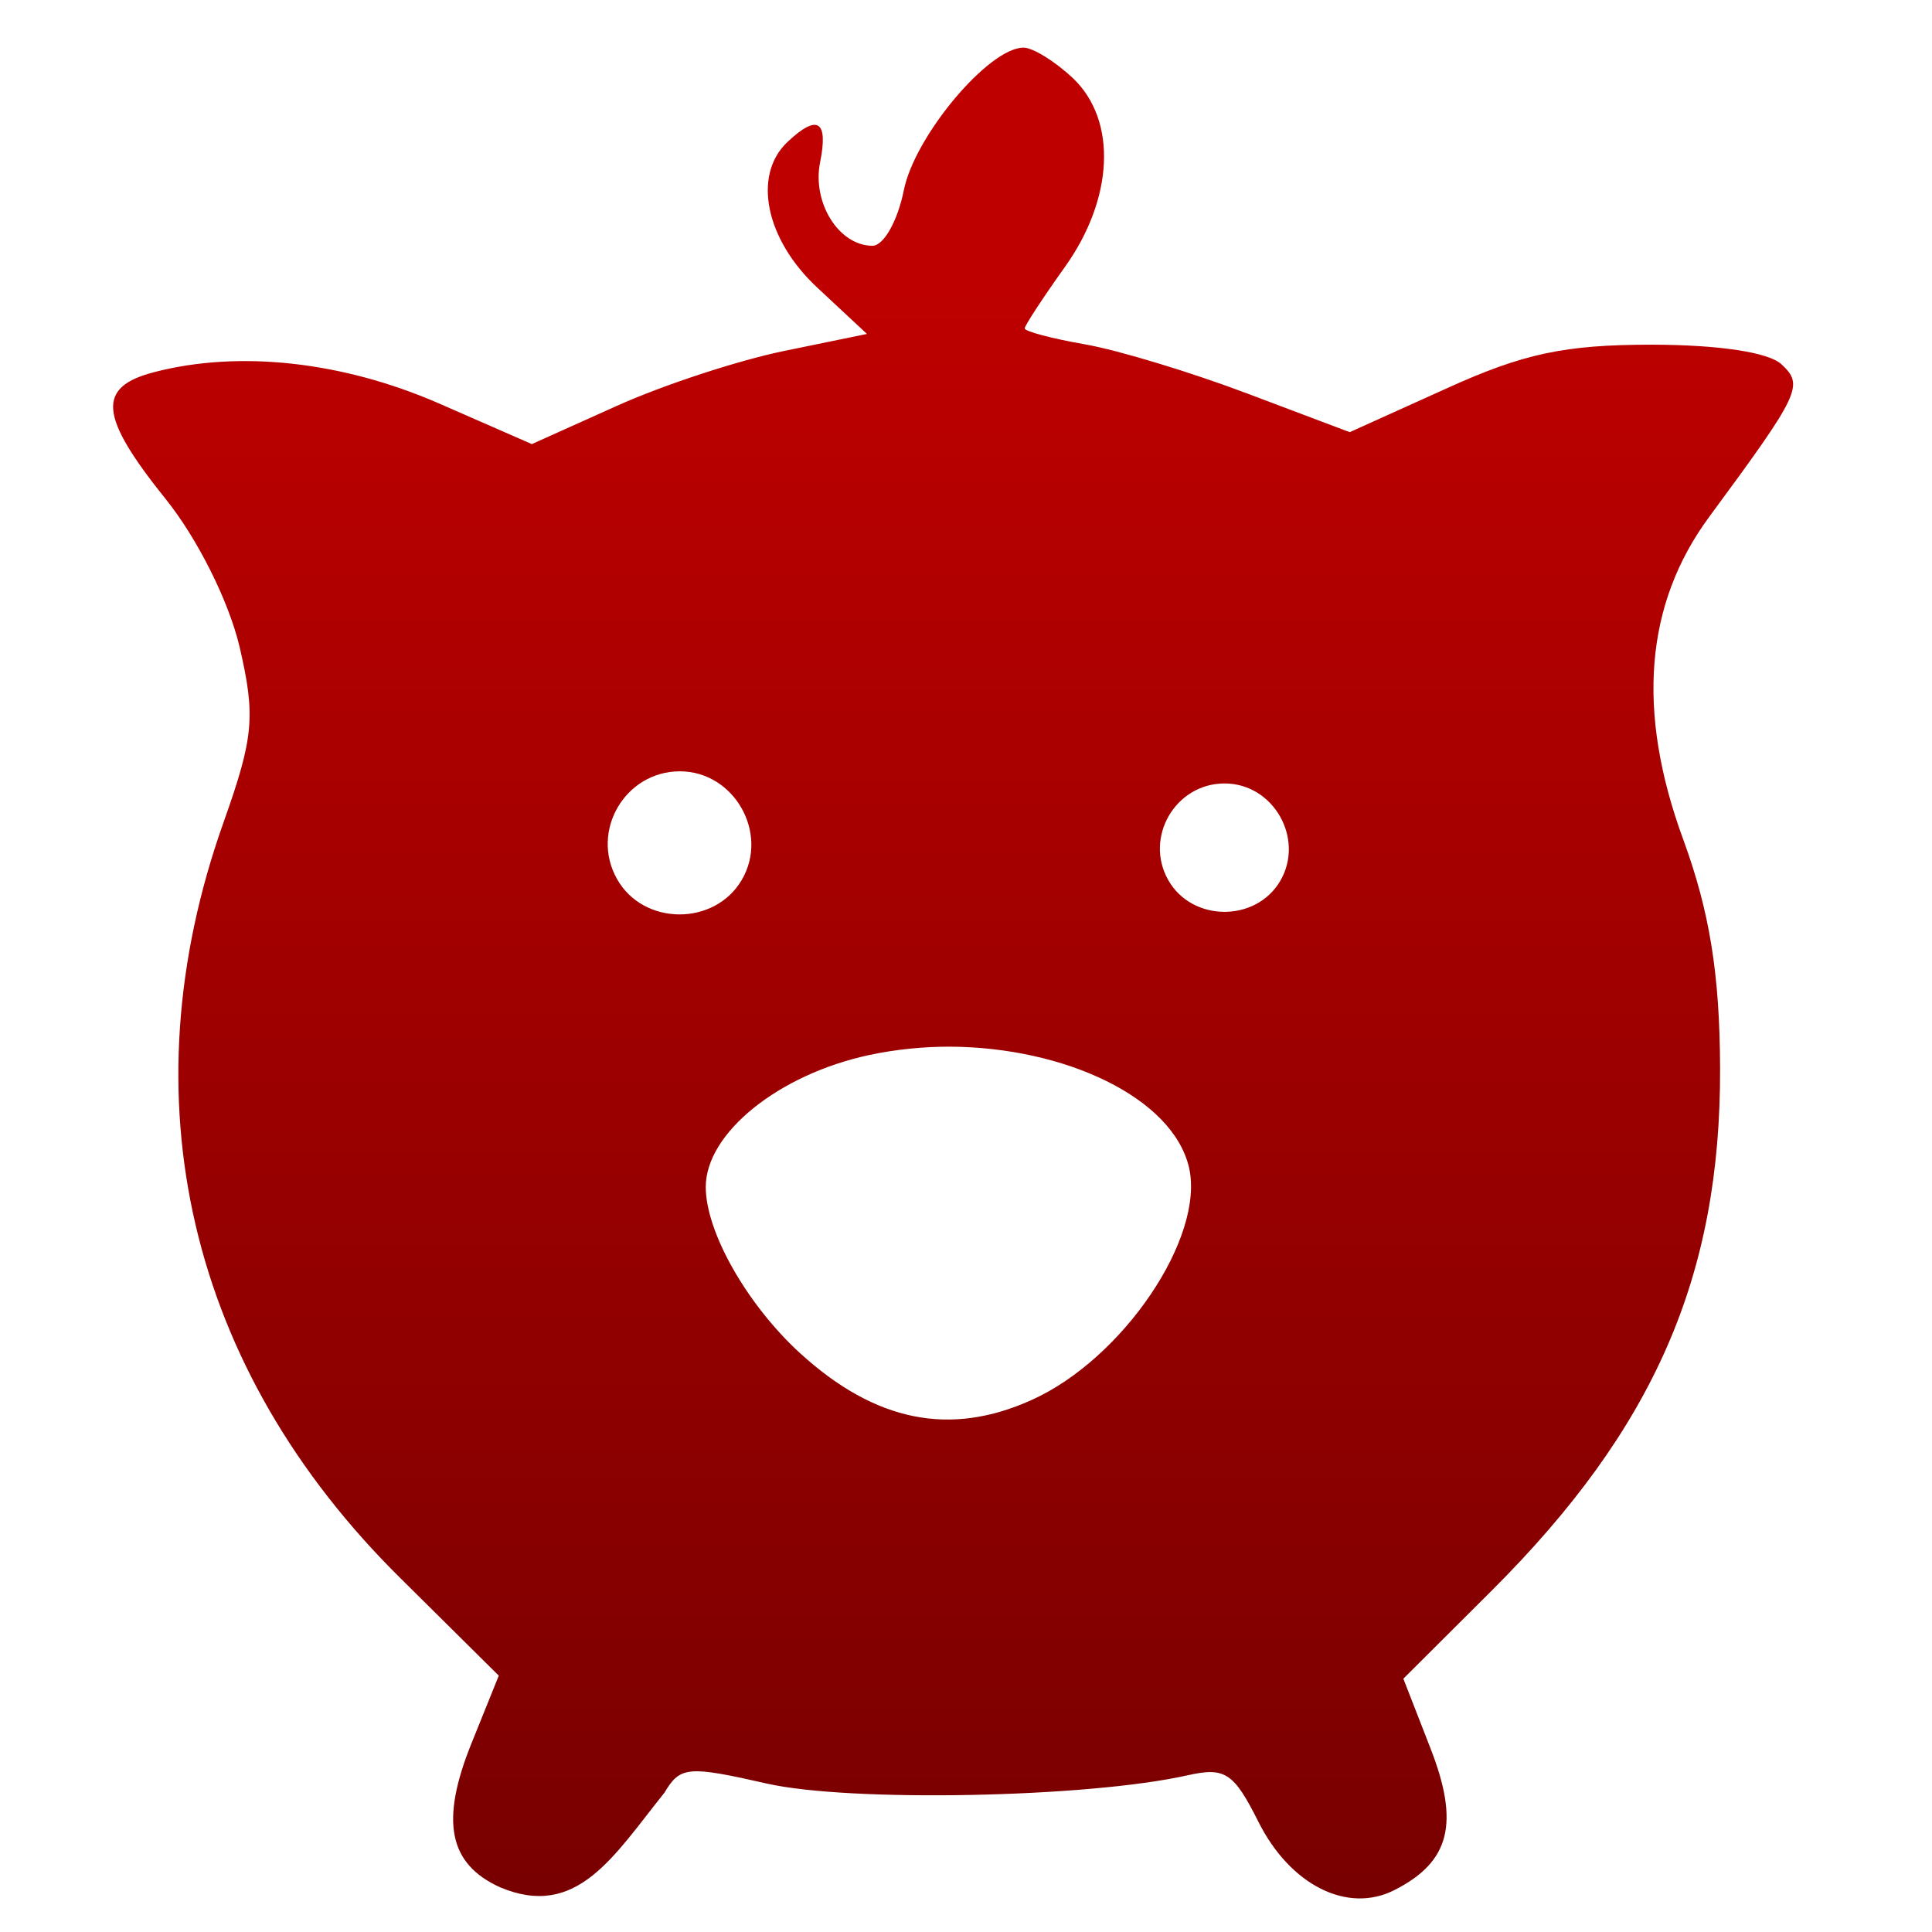 <svg xmlns="http://www.w3.org/2000/svg" xmlns:xlink="http://www.w3.org/1999/xlink" width="64" height="64" viewBox="0 0 64 64" version="1.1"><defs><linearGradient id="linear0" gradientUnits="userSpaceOnUse" x1="0" y1="0" x2="0" y2="1" gradientTransform="matrix(64.347,0,0,61.359,0.739,8.954)"><stop offset="0" style="stop-color:#bf0000;stop-opacity:1;"/><stop offset="1" style="stop-color:#6e0000;stop-opacity:1;"/></linearGradient></defs><g id="surface1"><path style=" stroke:none;fill-rule:nonzero;fill:url(#linear0);" d="M 33.906 1.578 C 32.754 1.578 30.297 4.508 29.941 6.301 C 29.738 7.309 29.277 8.141 28.902 8.141 C 27.789 8.141 26.895 6.715 27.168 5.371 C 27.445 3.988 27.078 3.766 26.082 4.707 C 24.918 5.812 25.363 7.945 27.086 9.539 L 28.719 11.062 L 25.98 11.625 C 24.473 11.934 21.973 12.75 20.434 13.445 L 17.617 14.711 L 14.504 13.348 C 11.328 11.973 7.93 11.598 5.121 12.324 C 3.191 12.82 3.277 13.777 5.488 16.531 C 6.543 17.844 7.574 19.906 7.934 21.418 C 8.469 23.719 8.41 24.414 7.406 27.238 C 4.152 36.391 6.242 45.344 13.27 52.285 L 16.523 55.508 L 15.617 57.754 C 14.578 60.328 14.863 61.742 16.559 62.516 C 19.113 63.598 20.328 61.48 22.012 59.383 C 22.531 58.512 22.789 58.488 25.398 59.082 C 28.152 59.707 36.031 59.555 39.34 58.809 C 40.582 58.531 40.867 58.719 41.684 60.344 C 42.734 62.445 44.633 63.402 46.188 62.613 C 48.031 61.68 48.359 60.402 47.383 57.906 L 46.488 55.609 L 49.418 52.688 C 54.801 47.316 57.004 42.27 56.98 35.379 C 56.969 32.262 56.633 30.199 55.762 27.816 C 54.199 23.562 54.488 20.004 56.629 17.109 C 59.637 13.027 59.762 12.766 59.016 12.07 C 58.598 11.672 56.949 11.422 54.723 11.418 C 51.828 11.418 50.461 11.711 47.91 12.871 L 44.711 14.316 L 41.316 13.035 C 39.457 12.332 37.039 11.598 35.938 11.406 C 34.844 11.215 33.945 10.977 33.945 10.879 C 33.945 10.785 34.543 9.871 35.273 8.848 C 36.898 6.574 37.012 3.988 35.543 2.59 C 34.957 2.039 34.219 1.578 33.906 1.578 Z M 22.52 25.551 C 24.324 25.551 25.484 27.602 24.57 29.152 C 23.668 30.684 21.312 30.668 20.441 29.121 C 19.543 27.535 20.707 25.551 22.52 25.551 Z M 40.566 25.953 C 42.188 25.953 43.23 27.789 42.406 29.188 C 41.598 30.559 39.484 30.543 38.699 29.152 C 37.898 27.734 38.938 25.953 40.566 25.953 Z M 31.457 34.672 C 35.27 34.688 38.844 36.355 39.387 38.672 C 39.922 40.992 37.195 45.023 34.168 46.379 C 31.477 47.594 29.004 47.098 26.523 44.844 C 24.758 43.238 23.379 40.82 23.379 39.32 C 23.379 37.535 25.797 35.586 28.812 34.945 C 29.68 34.762 30.574 34.672 31.457 34.672 Z M 31.457 34.672 "/></g></svg>
